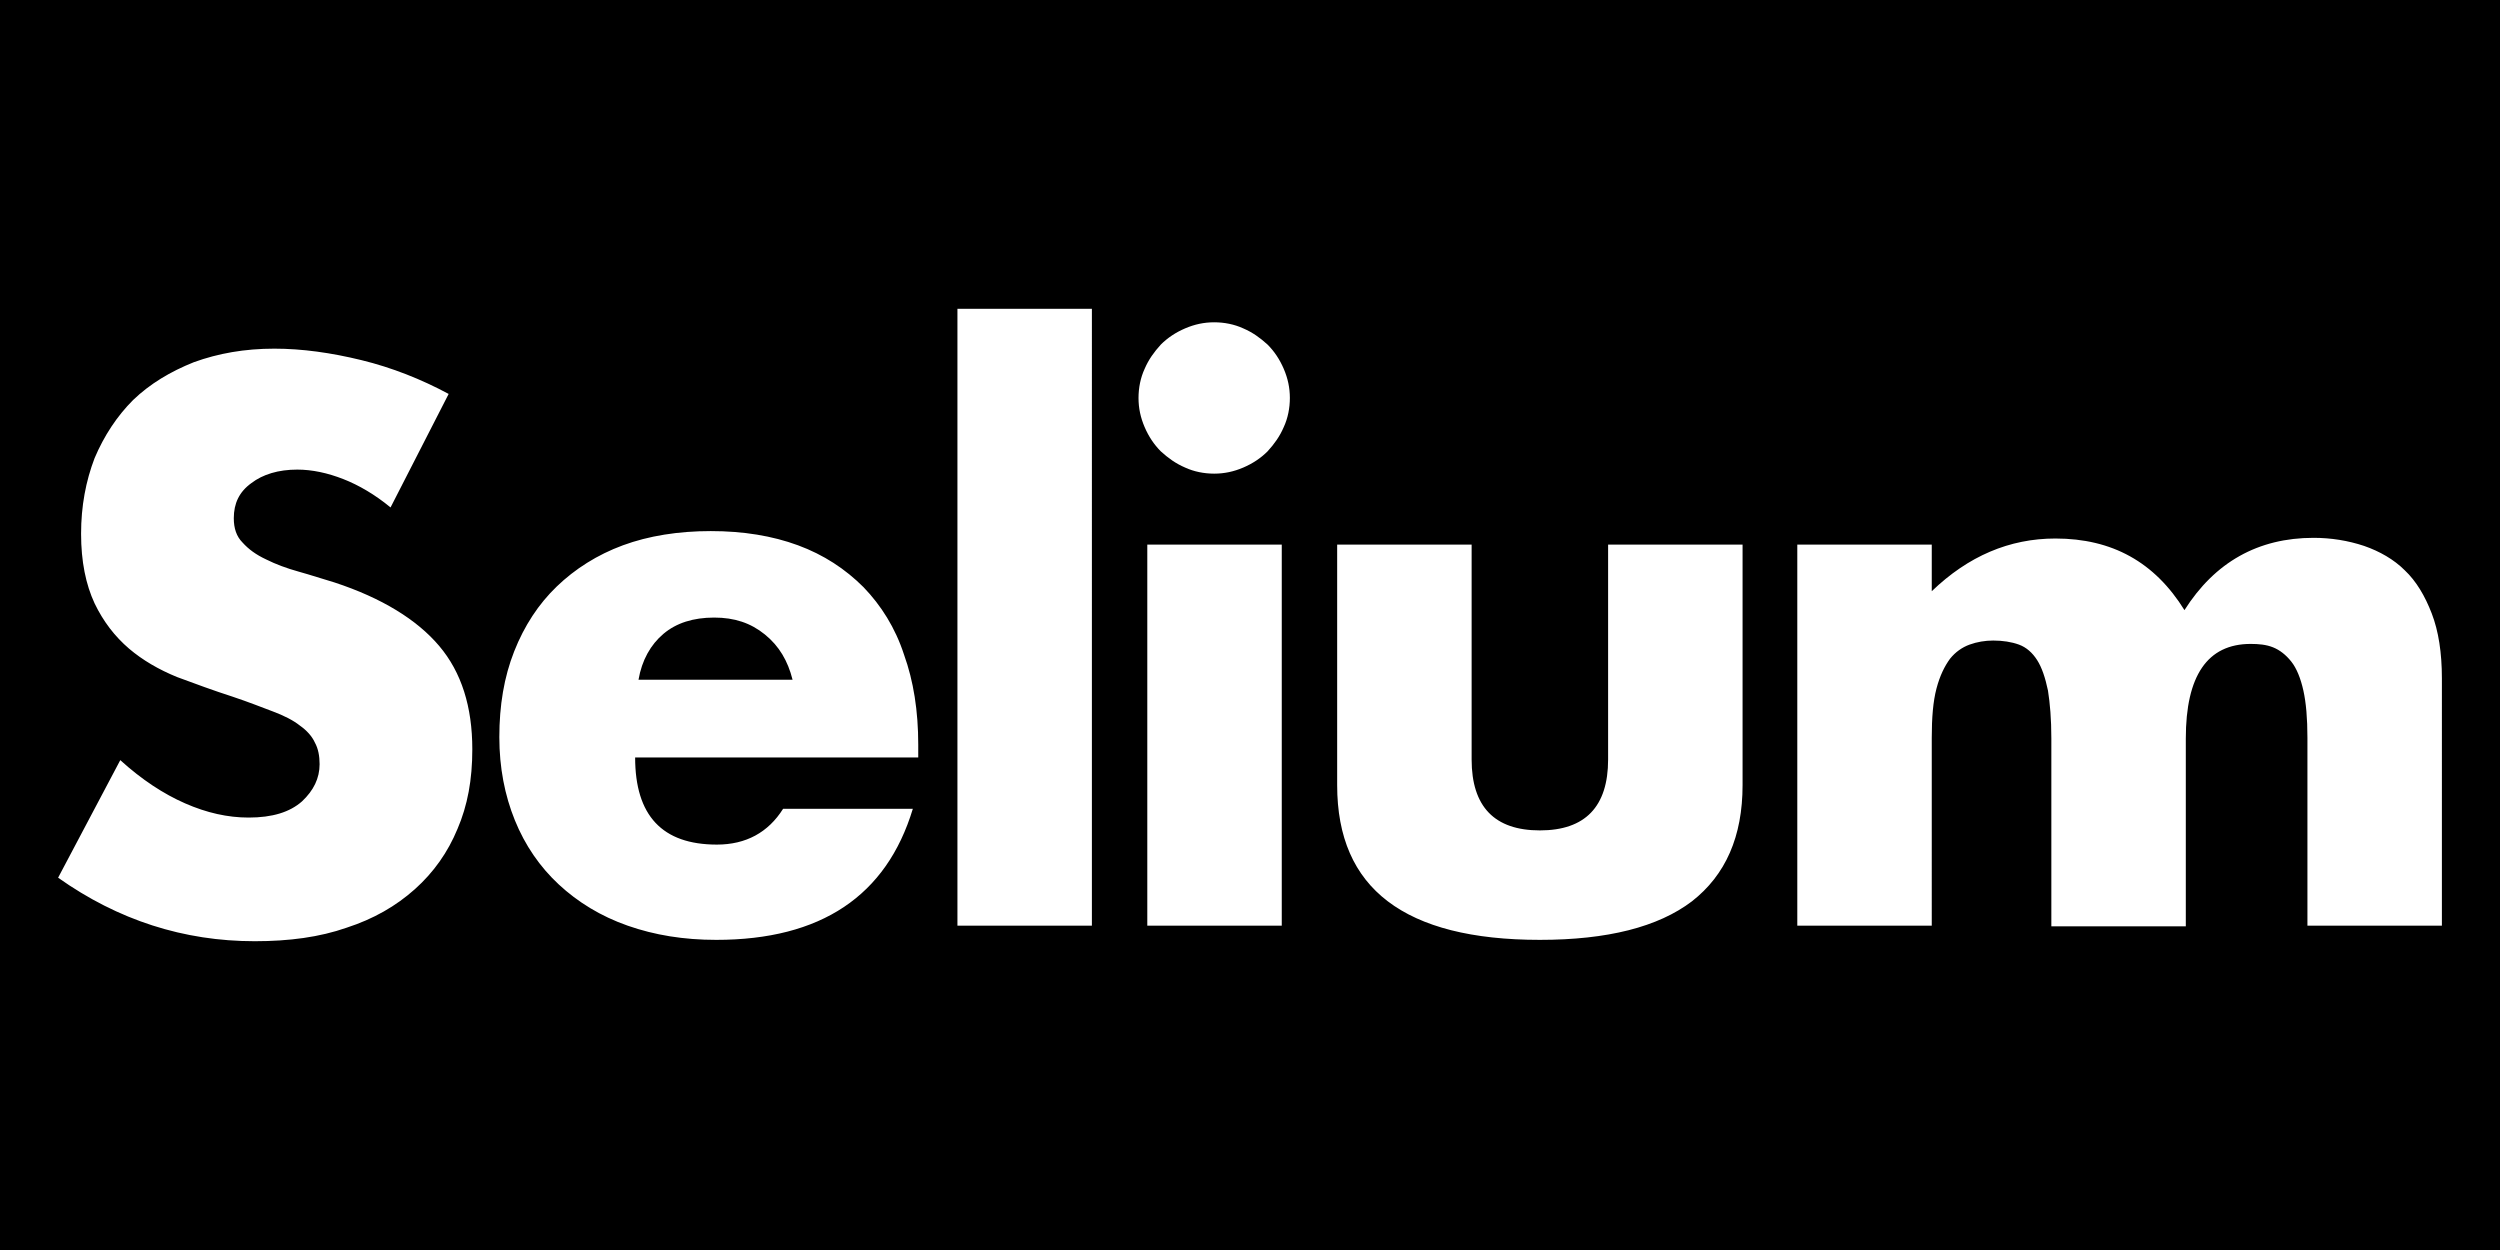 <svg xmlns="http://www.w3.org/2000/svg" viewBox="0 0 370 185" xml:space="preserve" fill="currentcolor">
<path d="M-15-107.5v400h400v-400H-15zm82.7 230.2c-1.4 3.4-3.5 6.4-6.3 8.9s-6.1 4.4-10.1 5.7c-4 1.4-8.5 2-13.6 2-10.5 0-20.2-3.1-29.1-9.4l9.2-17.4c3.2 2.9 6.4 5 9.6 6.4 3.2 1.4 6.3 2.1 9.4 2.1 3.5 0 6.1-.8 7.9-2.4 1.7-1.6 2.6-3.4 2.6-5.5 0-1.2-.2-2.3-.7-3.2-.4-.9-1.2-1.8-2.2-2.5-1-.8-2.4-1.5-4-2.1s-3.6-1.4-6-2.2c-2.8-.9-5.5-1.9-8.2-2.9-2.7-1.1-5.1-2.5-7.1-4.2-2.1-1.8-3.8-4-5.1-6.7-1.3-2.8-2-6.2-2-10.3s.7-7.8 2-11.2c1.4-3.3 3.3-6.2 5.7-8.6 2.5-2.4 5.5-4.2 9-5.6 3.6-1.3 7.5-2 11.9-2 4.1 0 8.4.6 12.9 1.7s8.8 2.8 12.9 5l-8.6 16.8c-2.3-1.9-4.7-3.3-7-4.2-2.3-.9-4.6-1.4-6.8-1.4-2.8 0-5.1.7-6.8 2-1.8 1.3-2.6 3-2.6 5.2 0 1.5.4 2.7 1.3 3.6.9 1 2 1.8 3.5 2.5 1.4.7 3 1.3 4.8 1.8s3.6 1.1 5.3 1.6c7 2.3 12.2 5.5 15.5 9.4s4.9 9 4.9 15.3c0 4.5-.7 8.3-2.2 11.8zm68.2-10.6H94c0 8.6 4 12.9 12.1 12.9 4.3 0 7.6-1.8 9.8-5.3h19.2c-3.9 12.9-13.6 19.4-29.1 19.4-4.8 0-9.1-.7-13.1-2.1s-7.4-3.5-10.2-6.1c-2.8-2.6-5-5.8-6.5-9.5s-2.3-7.8-2.3-12.3c0-4.7.7-8.9 2.2-12.7 1.5-3.8 3.6-7 6.3-9.6 2.7-2.6 6-4.7 9.8-6.1s8.2-2.1 13-2.1 9.1.7 12.9 2.1c3.8 1.4 7 3.5 9.7 6.2 2.6 2.7 4.7 6 6 10 1.4 3.9 2.1 8.3 2.1 13.3v1.9zm25.7 24.9h-19.9V45.7h19.9V137zm28.1 0h-19.9V80.6h19.9V137zm.3-73.8c-.6 1.4-1.4 2.5-2.4 3.6-1 1-2.2 1.8-3.6 2.4-1.4.6-2.8.9-4.3.9s-3-.3-4.3-.9c-1.4-.6-2.5-1.4-3.6-2.4-1-1-1.8-2.2-2.4-3.6-.6-1.4-.9-2.8-.9-4.3s.3-3 .9-4.3c.6-1.4 1.4-2.5 2.4-3.6 1-1 2.2-1.8 3.6-2.4 1.4-.6 2.8-.9 4.3-.9s3 .3 4.3.9c1.4.6 2.5 1.4 3.6 2.4 1 1 1.8 2.2 2.4 3.6.6 1.4.9 2.8.9 4.3s-.3 3-.9 4.3zm67.9 53c0 7.6-2.5 13.3-7.5 17.2-5 3.8-12.5 5.7-22.5 5.7s-17.5-1.9-22.5-5.7-7.5-9.5-7.5-17.2V80.6h19.9v31.8c0 7 3.4 10.5 10.1 10.5 6.7 0 10.1-3.5 10.1-10.5V80.6h19.9v35.6zM361.4 137h-19.9v-27.8c0-2.9-.2-5.2-.6-7s-1-3.3-1.8-4.3-1.7-1.7-2.7-2.1-2.1-.5-3.3-.5c-6.4 0-9.6 4.7-9.6 14v27.8h-19.9v-27.8c0-2.9-.2-5.2-.5-7.1-.4-1.9-.9-3.4-1.6-4.5s-1.6-1.9-2.7-2.3-2.4-.6-3.8-.6c-1.2 0-2.4.2-3.5.6s-2.1 1.1-2.9 2.1c-.8 1.1-1.5 2.5-2 4.4s-.7 4.3-.7 7.3V137H266V80.6h19.9v6.9c5.4-5.2 11.5-7.8 18.3-7.8 8.4 0 14.7 3.5 19.1 10.6 4.5-7.1 10.9-10.7 19.1-10.7 2.6 0 5.1.4 7.5 1.2 2.3.8 4.4 2 6 3.6 1.7 1.6 3 3.8 4 6.4s1.5 5.8 1.5 9.6V137z"/><path d="M113.2 93.9c-2.1-1.7-4.5-2.5-7.5-2.5-3.1 0-5.6.8-7.5 2.4s-3.2 3.9-3.7 6.8h22.8c-.7-2.8-2-5-4.1-6.7z"/></svg>
